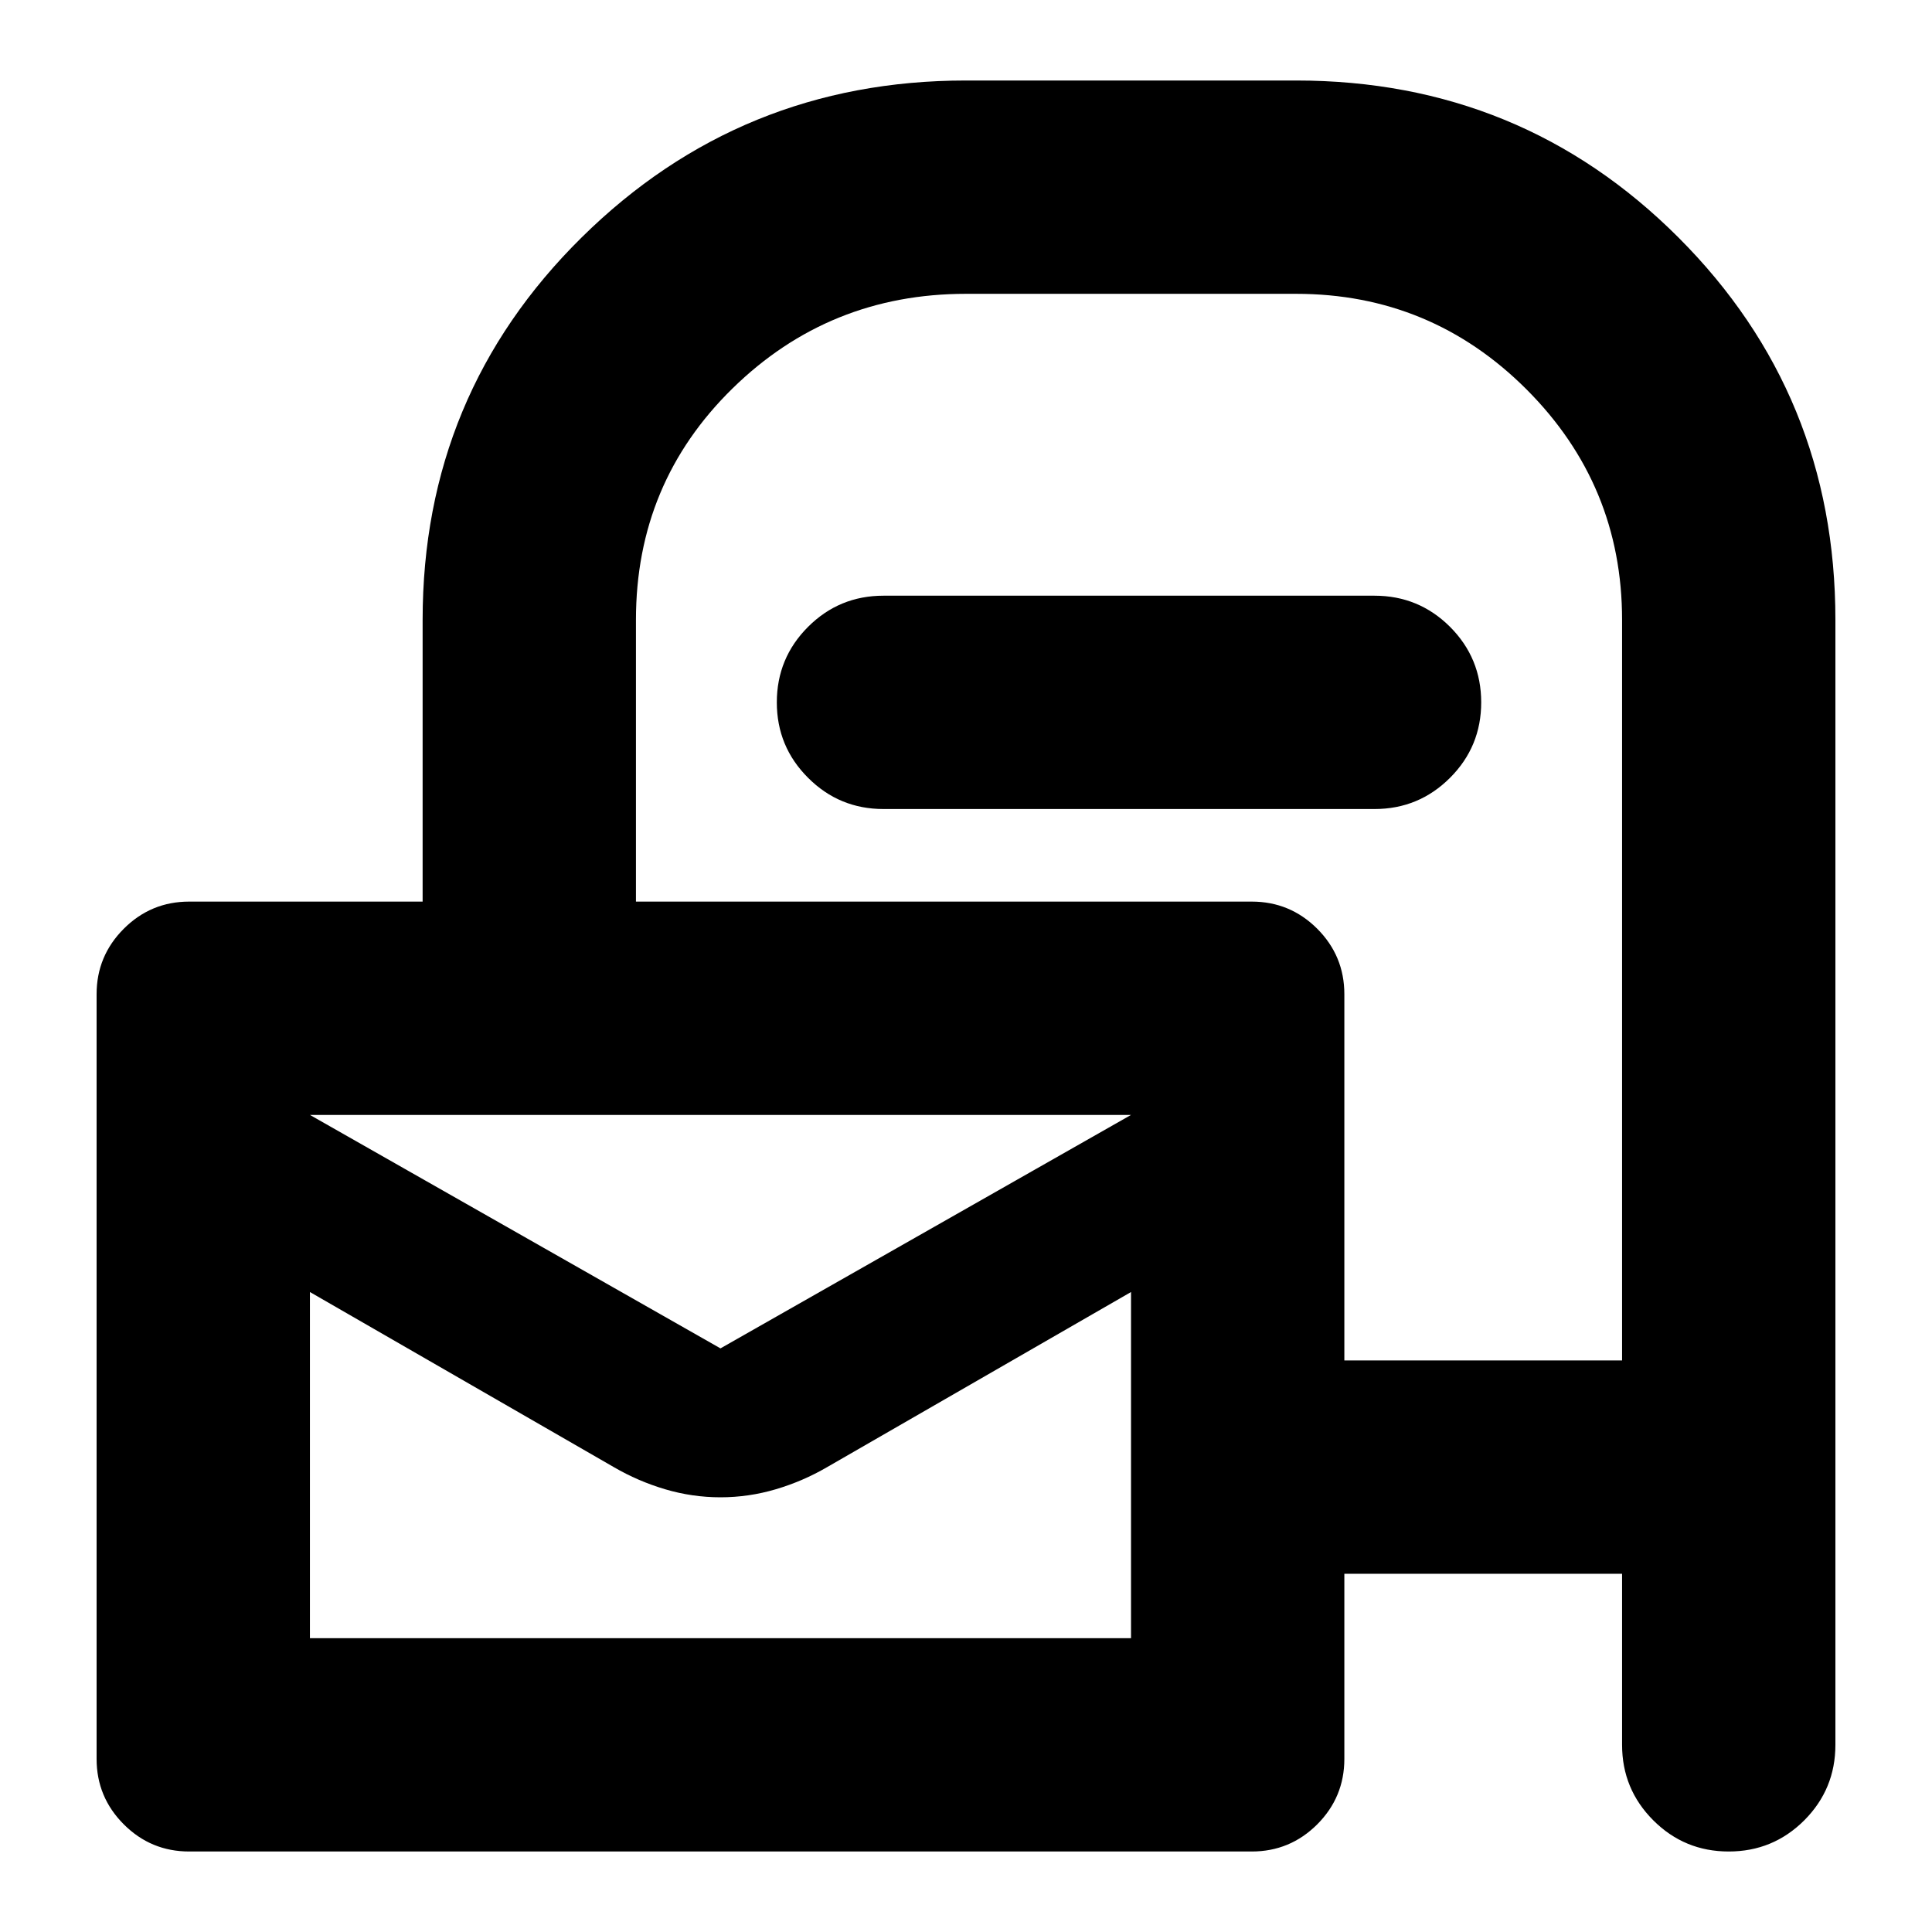 <svg xmlns="http://www.w3.org/2000/svg" height="24" width="24"><path d="M2.35 23Q1.875 23 1.538 22.663Q1.2 22.325 1.2 21.85V12.35Q1.2 11.875 1.538 11.537Q1.875 11.2 2.35 11.2H5.25V7.7Q5.25 4.9 7.225 2.95Q9.2 1 12 1H16.1Q18.9 1 20.85 2.95Q22.8 4.9 22.8 7.7V21.675Q22.8 22.225 22.413 22.613Q22.025 23 21.475 23Q20.925 23 20.538 22.613Q20.15 22.225 20.15 21.675V19.55H16.7V21.85Q16.7 22.325 16.363 22.663Q16.025 23 15.55 23ZM16.7 16.9H20.15V7.7Q20.15 6.025 18.963 4.837Q17.775 3.65 16.1 3.65H12Q10.3 3.65 9.1 4.825Q7.9 6 7.9 7.7V11.2H15.55Q16.025 11.2 16.363 11.537Q16.7 11.875 16.7 12.35ZM10.975 10.05Q10.425 10.05 10.038 9.662Q9.65 9.275 9.65 8.725Q9.65 8.175 10.038 7.787Q10.425 7.4 10.975 7.4H17.075Q17.625 7.4 18.013 7.787Q18.4 8.175 18.4 8.725Q18.4 9.275 18.013 9.662Q17.625 10.05 17.075 10.05ZM8.95 16.75Q8.95 16.75 8.95 16.75Q8.95 16.75 8.95 16.75L14.05 13.85H3.85ZM3.85 20.35H14.05V16.05L10.275 18.225Q9.975 18.4 9.638 18.5Q9.3 18.6 8.95 18.6Q8.6 18.6 8.262 18.5Q7.925 18.4 7.625 18.225L3.85 16.05ZM3.85 13.85V14.675Q3.85 14.4 3.85 14.662Q3.85 14.925 3.85 15.5Q3.85 15.775 3.85 16Q3.85 16.225 3.85 16.325V16.05V20.35V16.05V16.325Q3.85 16.2 3.85 15.988Q3.85 15.775 3.85 15.5Q3.85 14.95 3.85 14.662Q3.85 14.375 3.85 14.65V13.85Z"/></svg>